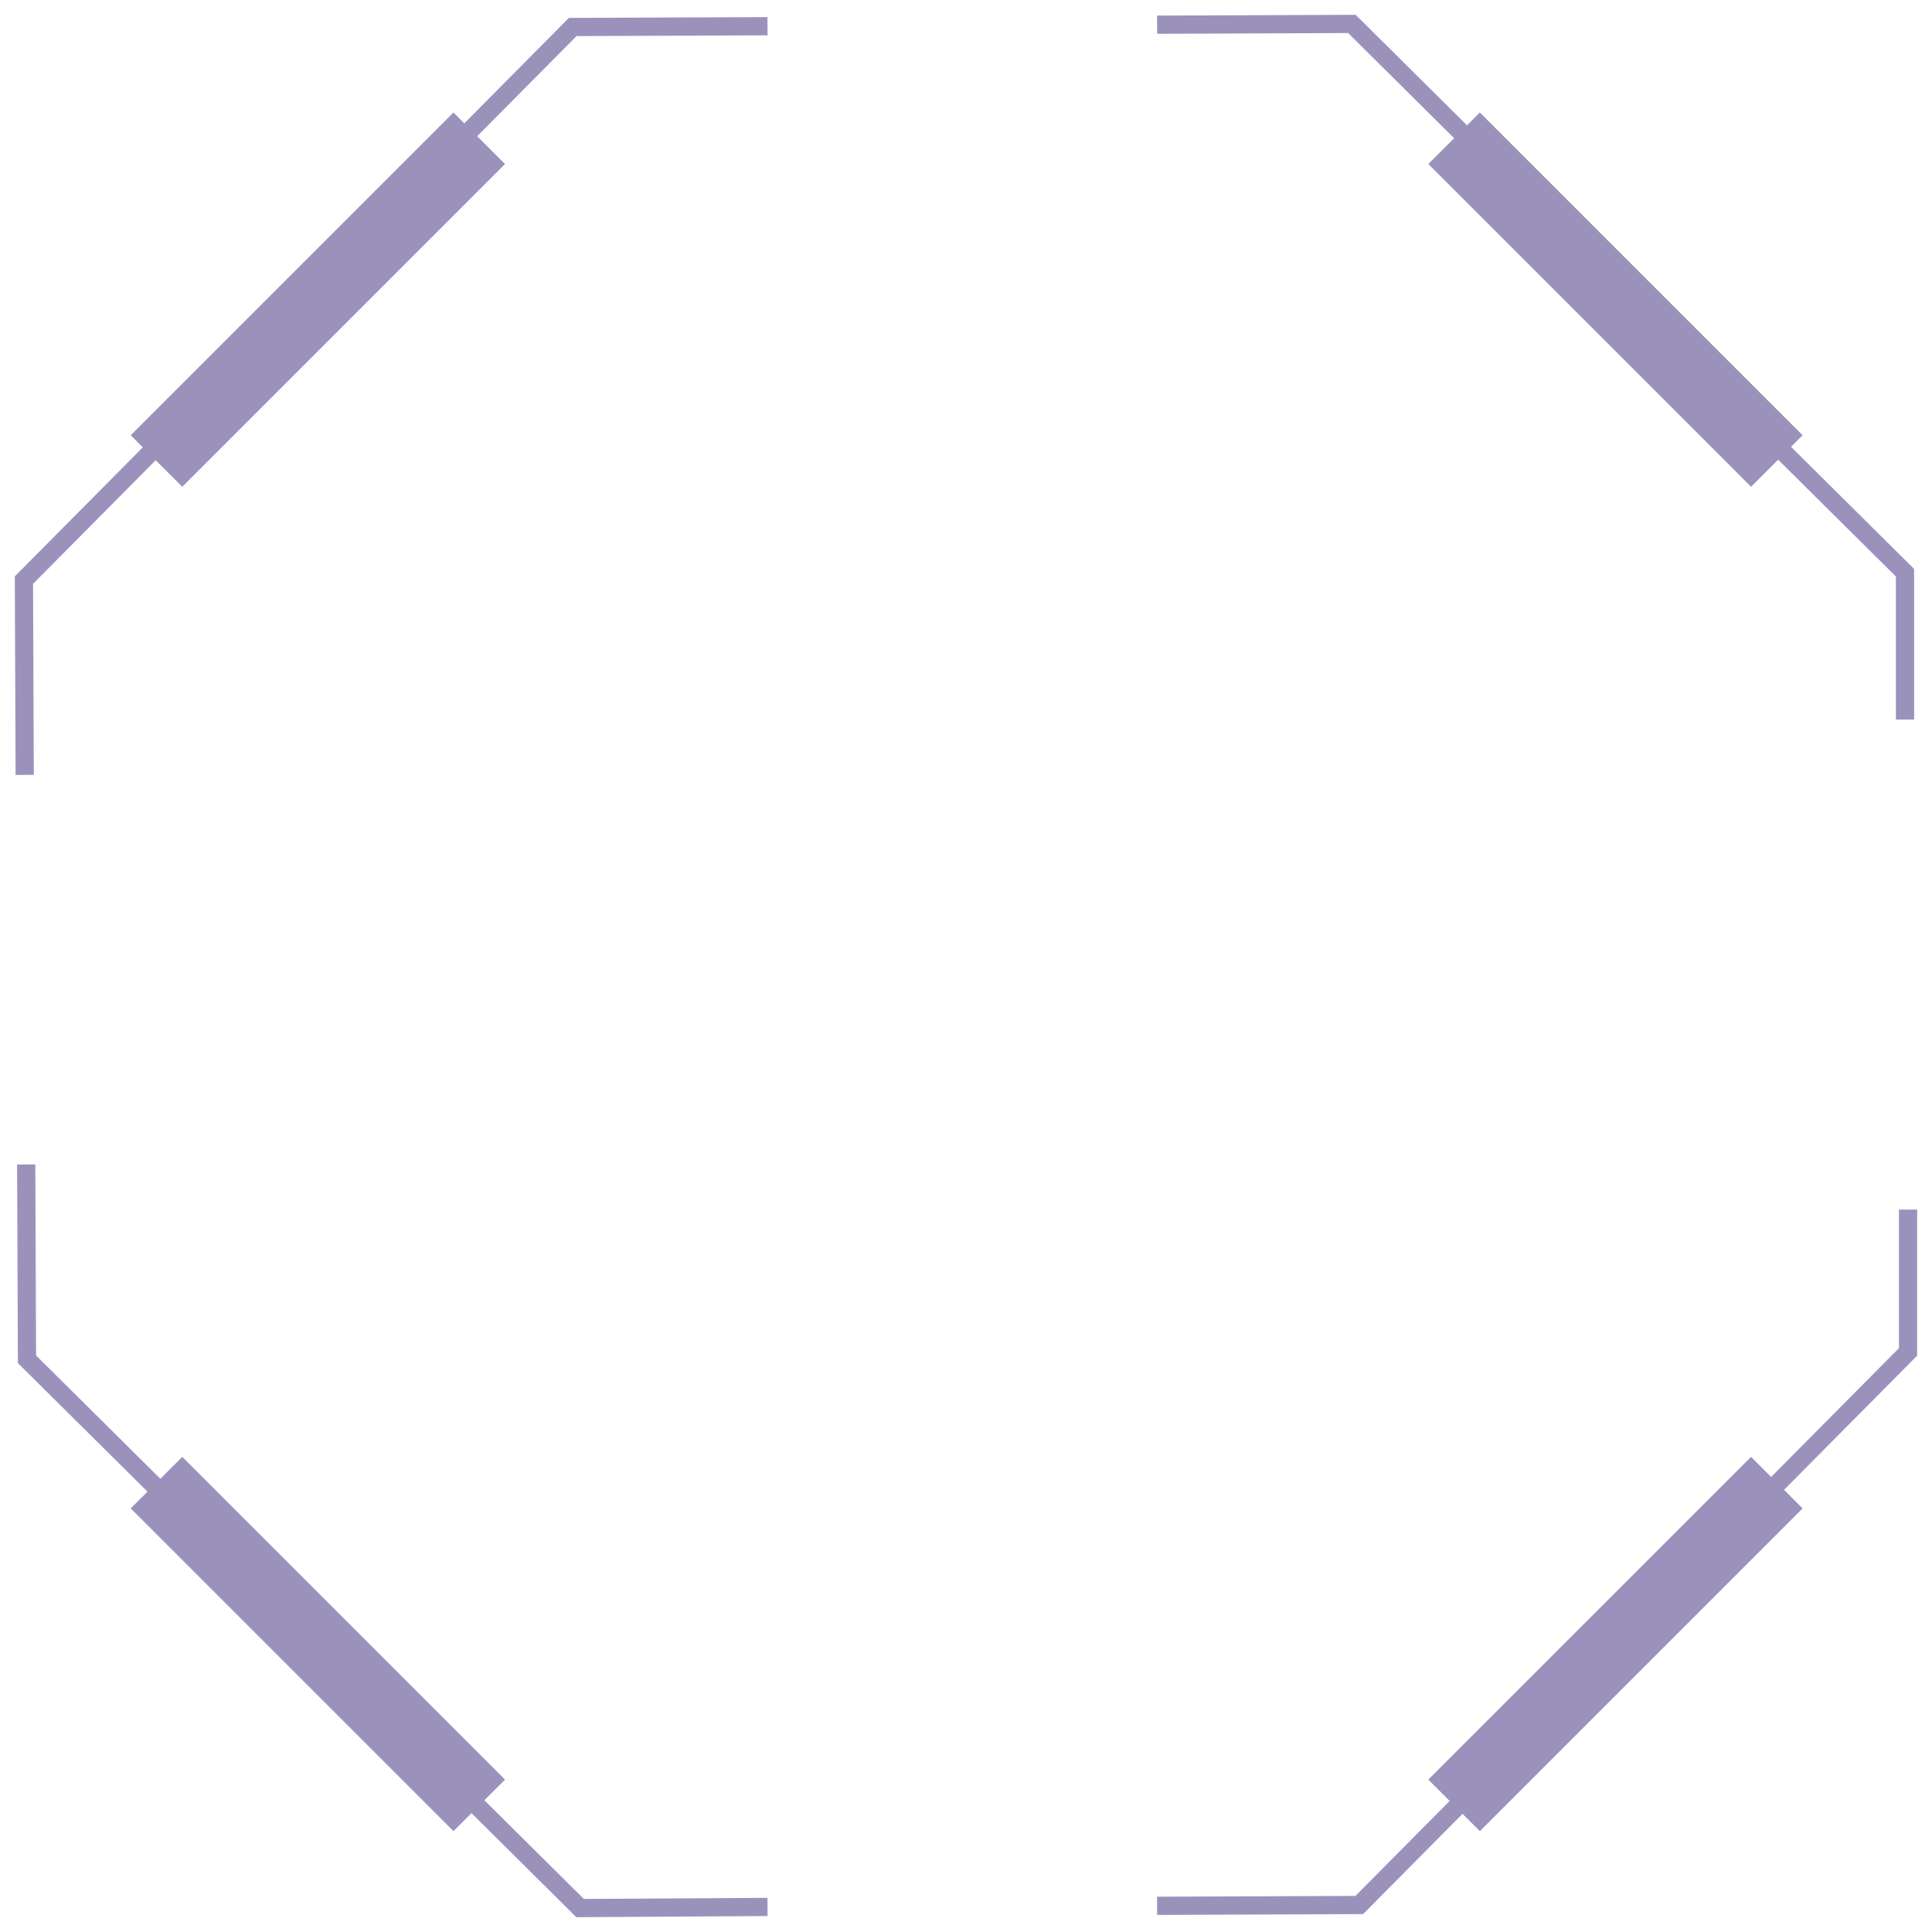 <svg width="106" height="106" viewBox="0 0 106 106" fill="none" xmlns="http://www.w3.org/2000/svg">
<path d="M74.377 0.812L63.483 0.855L63.487 1.855L73.967 1.814L79.782 7.583L78.365 9L96.073 26.708L97.559 25.222L104.019 31.631V39.481H105.019V31.215L98.266 24.515L98.901 23.88L81.193 6.172L80.489 6.876L74.377 0.812Z" fill="#9B92BC"/>
<path d="M42.112 1.939L31.632 1.98L26.181 7.473L27.708 9L10 26.708L8.542 25.251L1.814 32.032L1.855 42.513L0.855 42.517L0.812 31.622L7.835 24.544L7.171 23.88L24.879 6.172L25.474 6.766L31.214 0.981L42.108 0.939L42.112 1.939Z" fill="#9B92BC"/>
<path d="M1.938 63.887L1.979 74.368L8.798 81.133L10 79.931L27.708 97.638L26.575 98.771L32.032 104.185L42.107 104.125L42.113 105.125L31.622 105.188L25.868 99.478L24.879 100.467L7.171 82.759L8.091 81.84L0.981 74.786L0.938 63.891L1.938 63.887Z" fill="#9B92BC"/>
<path d="M104.186 66.365L104.186 73.967L97.175 81.033L96.073 79.931L78.365 97.638L79.536 98.81L74.367 104.02L63.483 104.063L63.487 105.063L74.785 105.019L80.243 99.517L81.193 100.467L98.901 82.759L97.882 81.74L105.186 74.379L105.186 66.365H104.186Z" fill="#9B92BC"/>
</svg>
